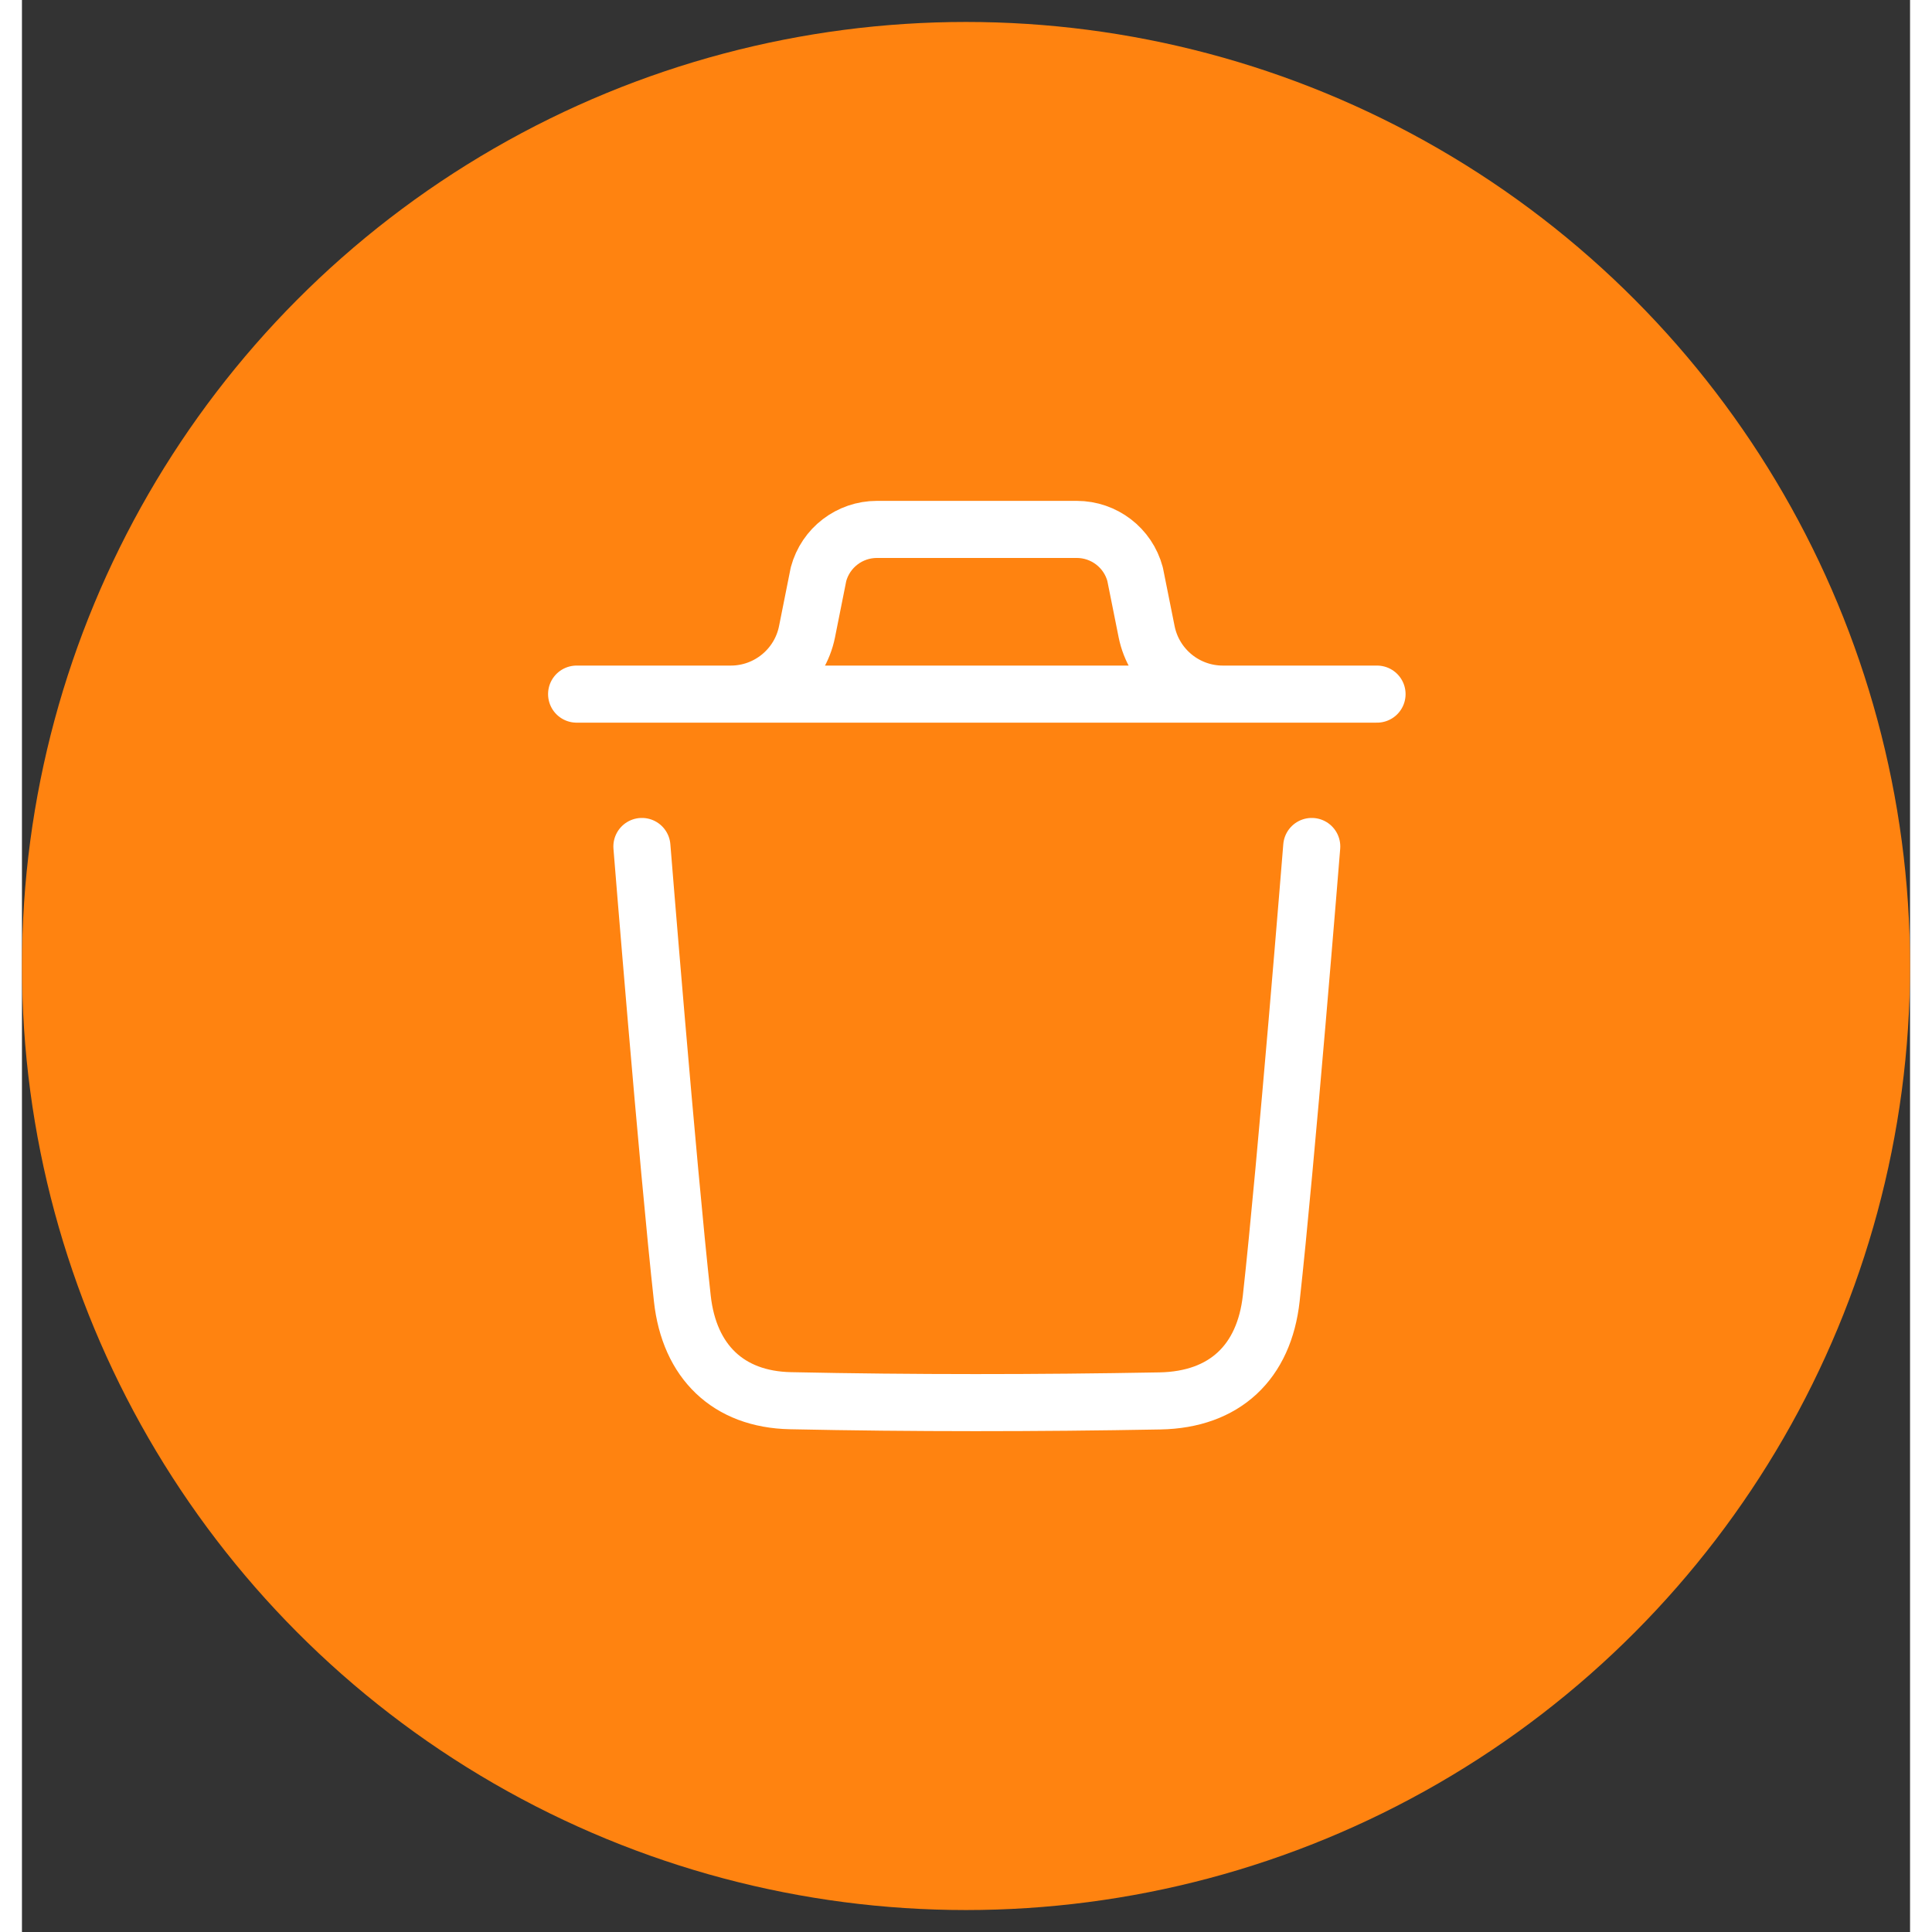 <svg width="43" height="43" viewBox="0 0 43 44" fill="none" xmlns="http://www.w3.org/2000/svg">
<rect x="0" y="0" width="43" height="44" fill="#333333" stroke="none"/>
<circle cx="21.5" cy="22" r="21.5" fill="#FF8310"/>
<path d="M29.374 19.278C29.374 19.278 28.791 26.519 28.452 29.568C28.291 31.025 27.391 31.878 25.917 31.905C23.113 31.956 20.305 31.959 17.501 31.9C16.083 31.871 15.198 31.007 15.04 29.576C14.7 26.499 14.119 19.278 14.119 19.278M30.861 15.808H12.632M27.349 15.808C26.505 15.808 25.778 15.211 25.613 14.384L25.351 13.077C25.19 12.474 24.644 12.057 24.022 12.057H19.471C18.849 12.057 18.303 12.474 18.141 13.077L17.88 14.384C17.715 15.211 16.988 15.808 16.144 15.808" stroke="white" stroke-width="1.3" stroke-linecap="round" stroke-linejoin="round"/>
</svg>
